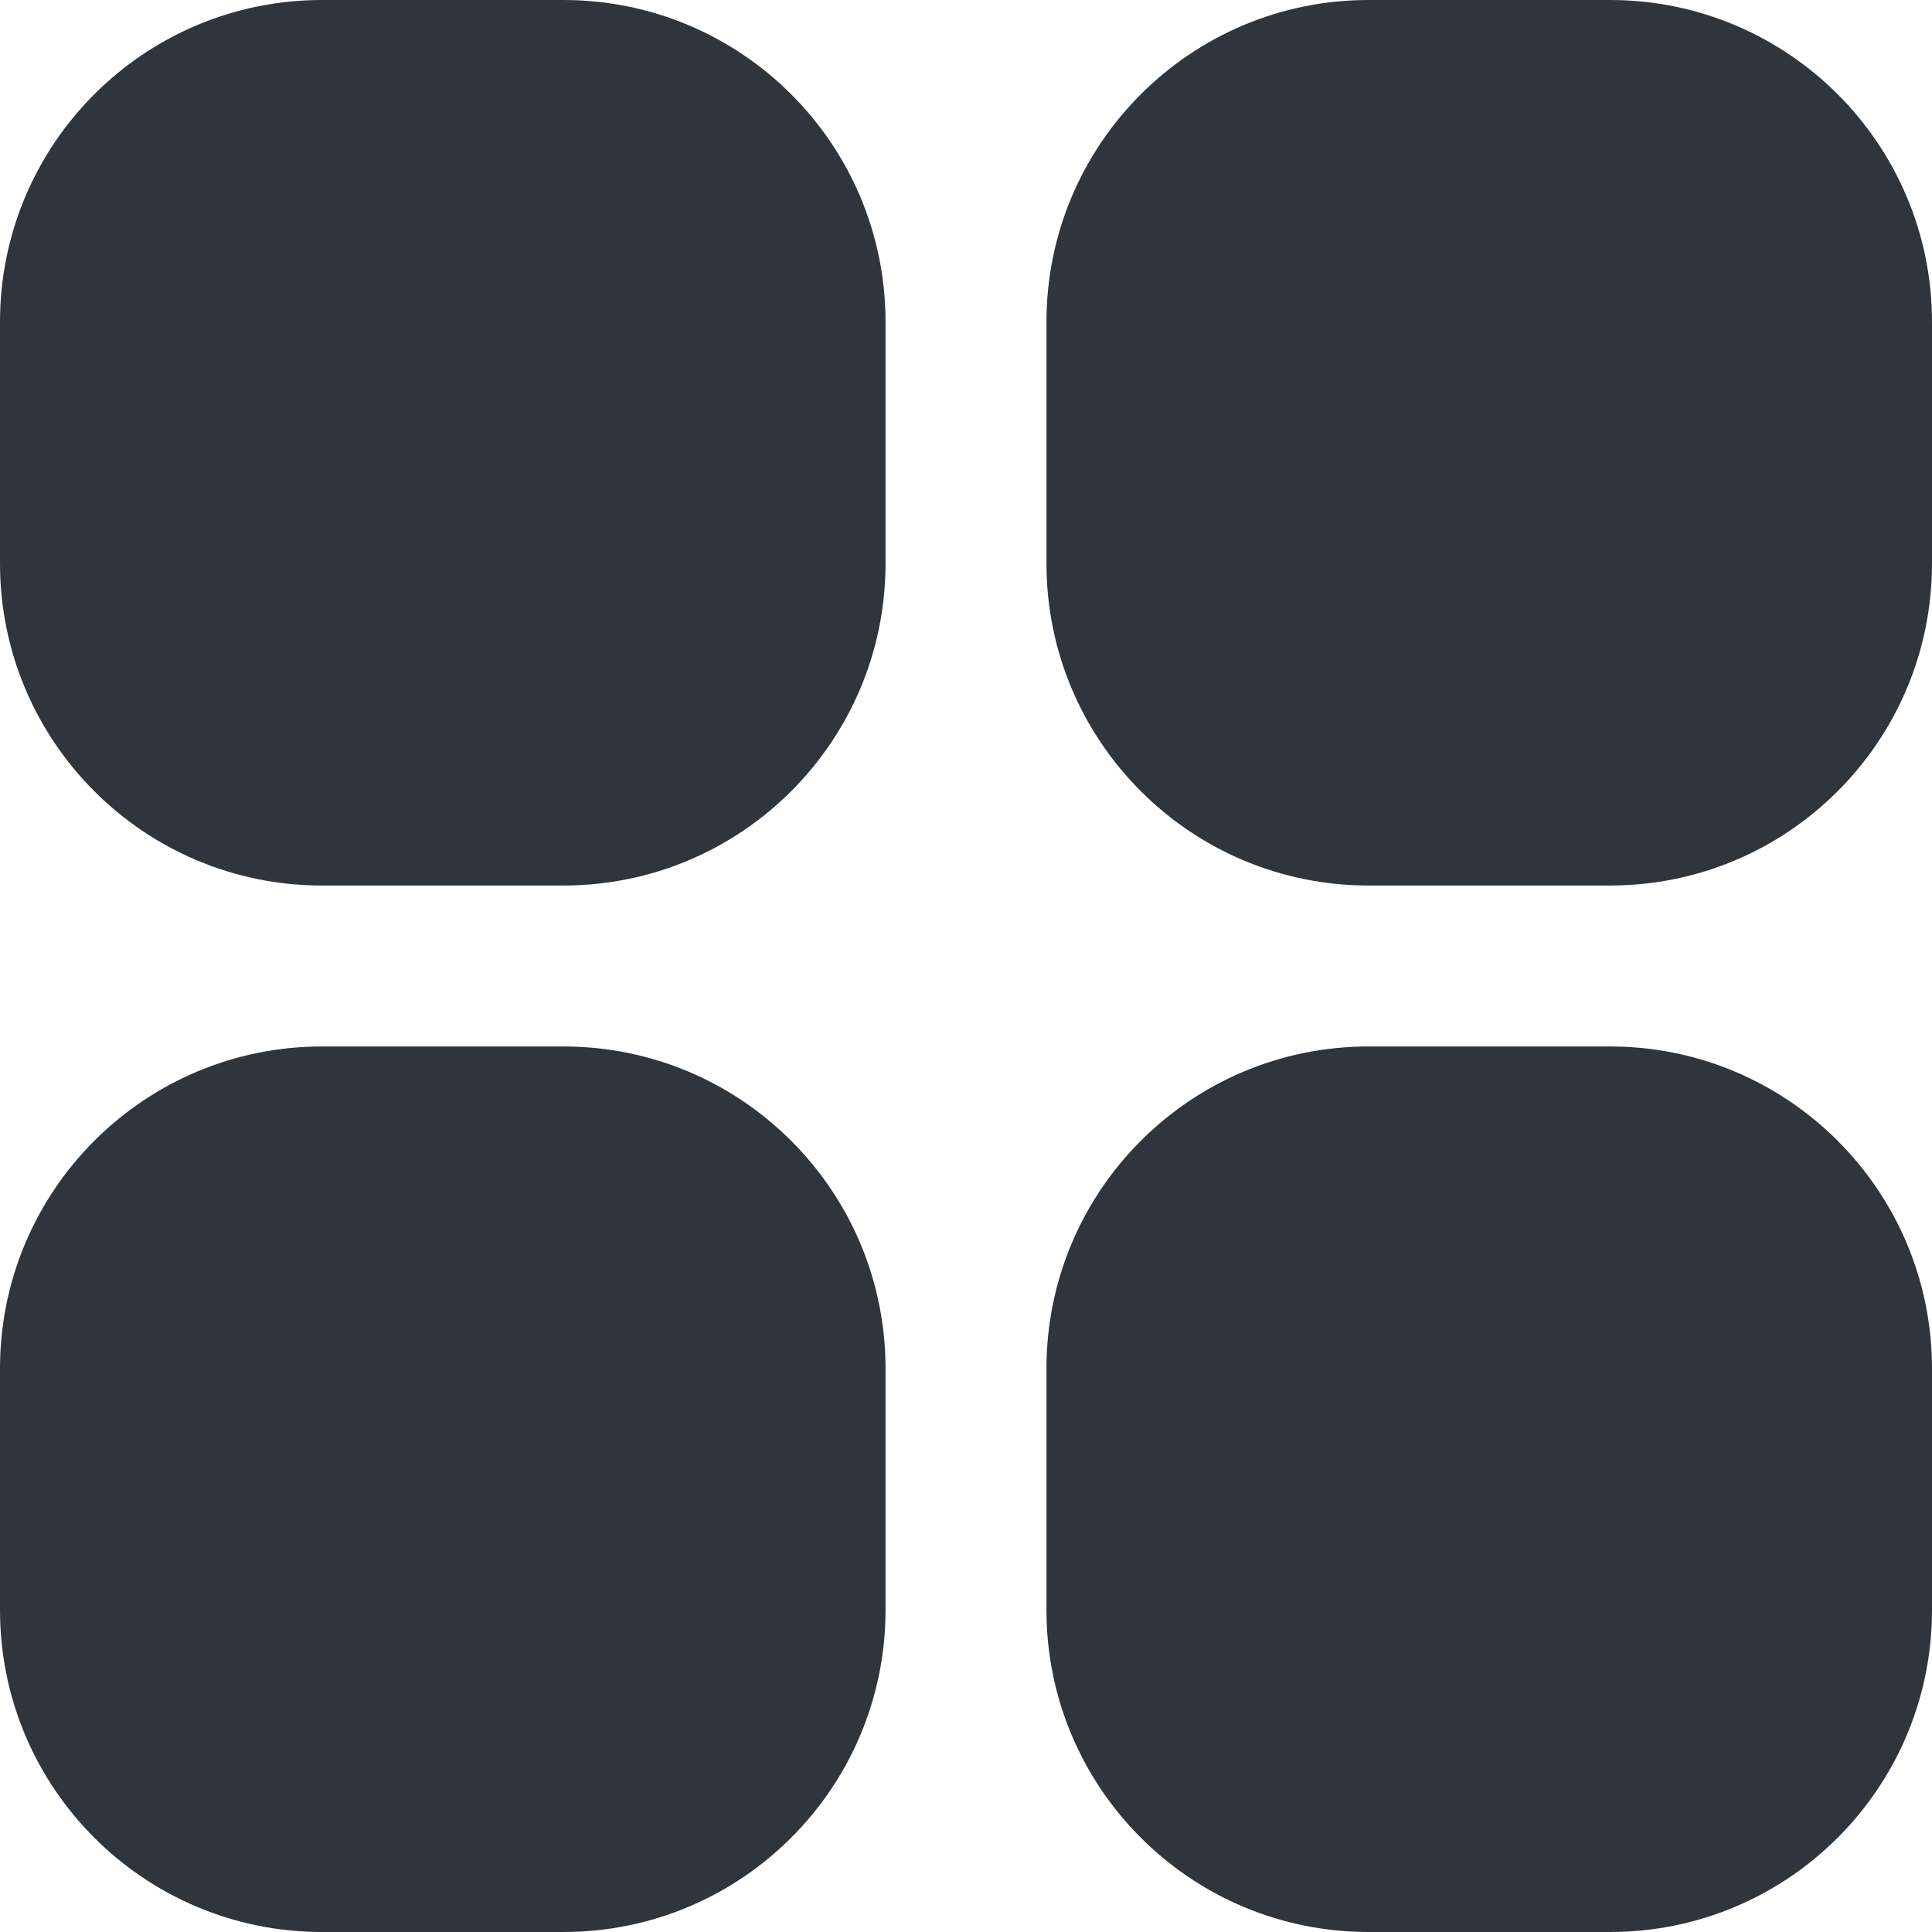 <svg width="20" height="20" viewBox="0 0 20 20" fill="none" xmlns="http://www.w3.org/2000/svg">
<g clip-path="url(#clip0_4305_57)">
<path d="M5.833 0H3.333C1.492 0 0 1.492 0 3.333V5.833C0 7.674 1.492 9.167 3.333 9.167H5.833C7.674 9.167 9.167 7.674 9.167 5.833V3.333C9.167 1.492 7.674 0 5.833 0Z" fill="#2F353D"/>
<path d="M16.667 0H14.167C12.326 0 10.833 1.492 10.833 3.333V5.833C10.833 7.674 12.326 9.167 14.167 9.167H16.667C18.508 9.167 20 7.674 20 5.833V3.333C20 1.492 18.508 0 16.667 0Z" fill="#2F353D"/>
<path d="M5.833 10.833H3.333C1.492 10.833 0 12.326 0 14.167V16.667C0 18.508 1.492 20 3.333 20H5.833C7.674 20 9.167 18.508 9.167 16.667V14.167C9.167 12.326 7.674 10.833 5.833 10.833Z" fill="#2F353D"/>
<path d="M16.667 10.833H14.167C12.326 10.833 10.833 12.326 10.833 14.167V16.667C10.833 18.508 12.326 20 14.167 20H16.667C18.508 20 20 18.508 20 16.667V14.167C20 12.326 18.508 10.833 16.667 10.833Z" fill="#2F353D"/>
</g>
<defs>
<clipPath id="clip0_4305_57">
<rect width="20" height="20" fill="white"/>
</clipPath>
</defs>
</svg>
